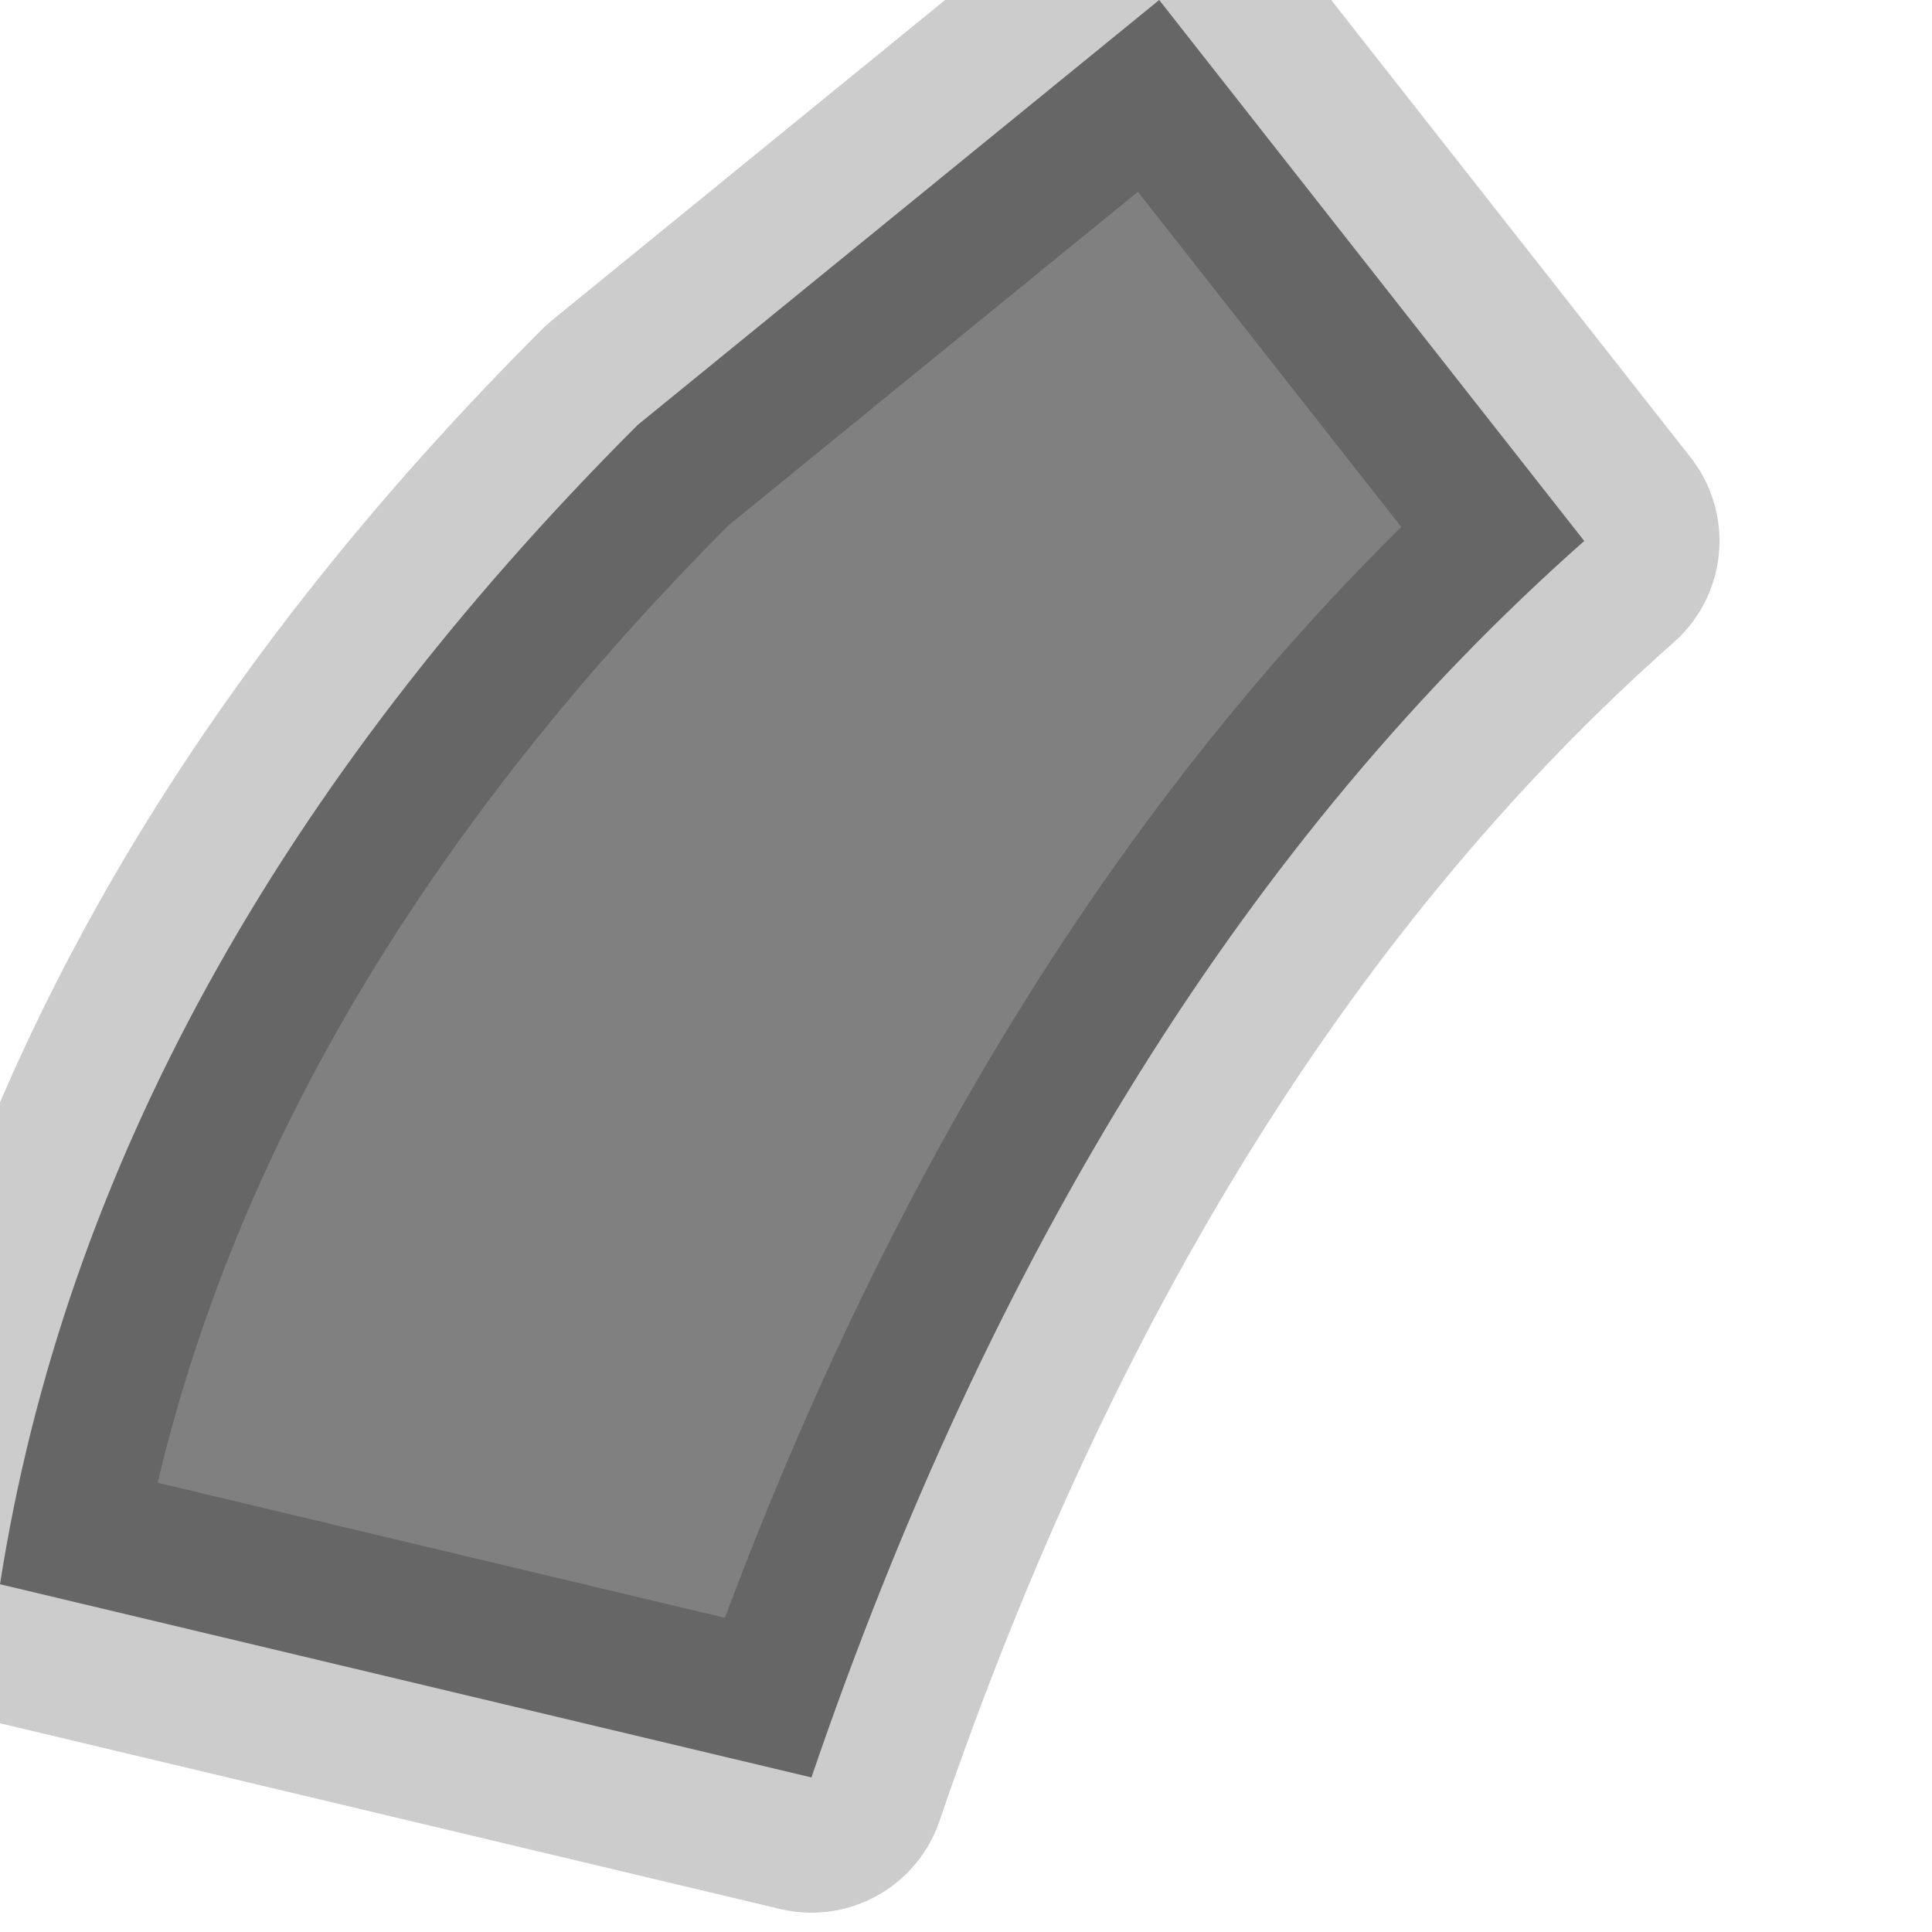 <?xml version="1.0" encoding="utf-8"?>
<svg version="1.1" id="Layer_1"
xmlns="http://www.w3.org/2000/svg"
xmlns:xlink="http://www.w3.org/1999/xlink"
width="5px" height="5px"
xml:space="preserve">
<g id="PathID_1967" transform="matrix(1, 0, 0, 1, 2.05, 2.3)">
<path style="fill:#808080;fill-opacity:1" d="M2.05 -0.9Q0.75 0.25 0.05 2.3L-2.05 1.8Q-1.8 0.2 -0.4 -1.2L0.95 -2.3L2.05 -0.9" />
<path style="fill:none;stroke-width:0.7;stroke-linecap:round;stroke-linejoin:round;stroke-miterlimit:3;stroke:#000000;stroke-opacity:0.2" d="M2.05 -0.9Q0.75 0.25 0.05 2.3L-2.05 1.8Q-1.8 0.2 -0.4 -1.2L0.95 -2.3L2.05 -0.9z" />
</g>
</svg>
